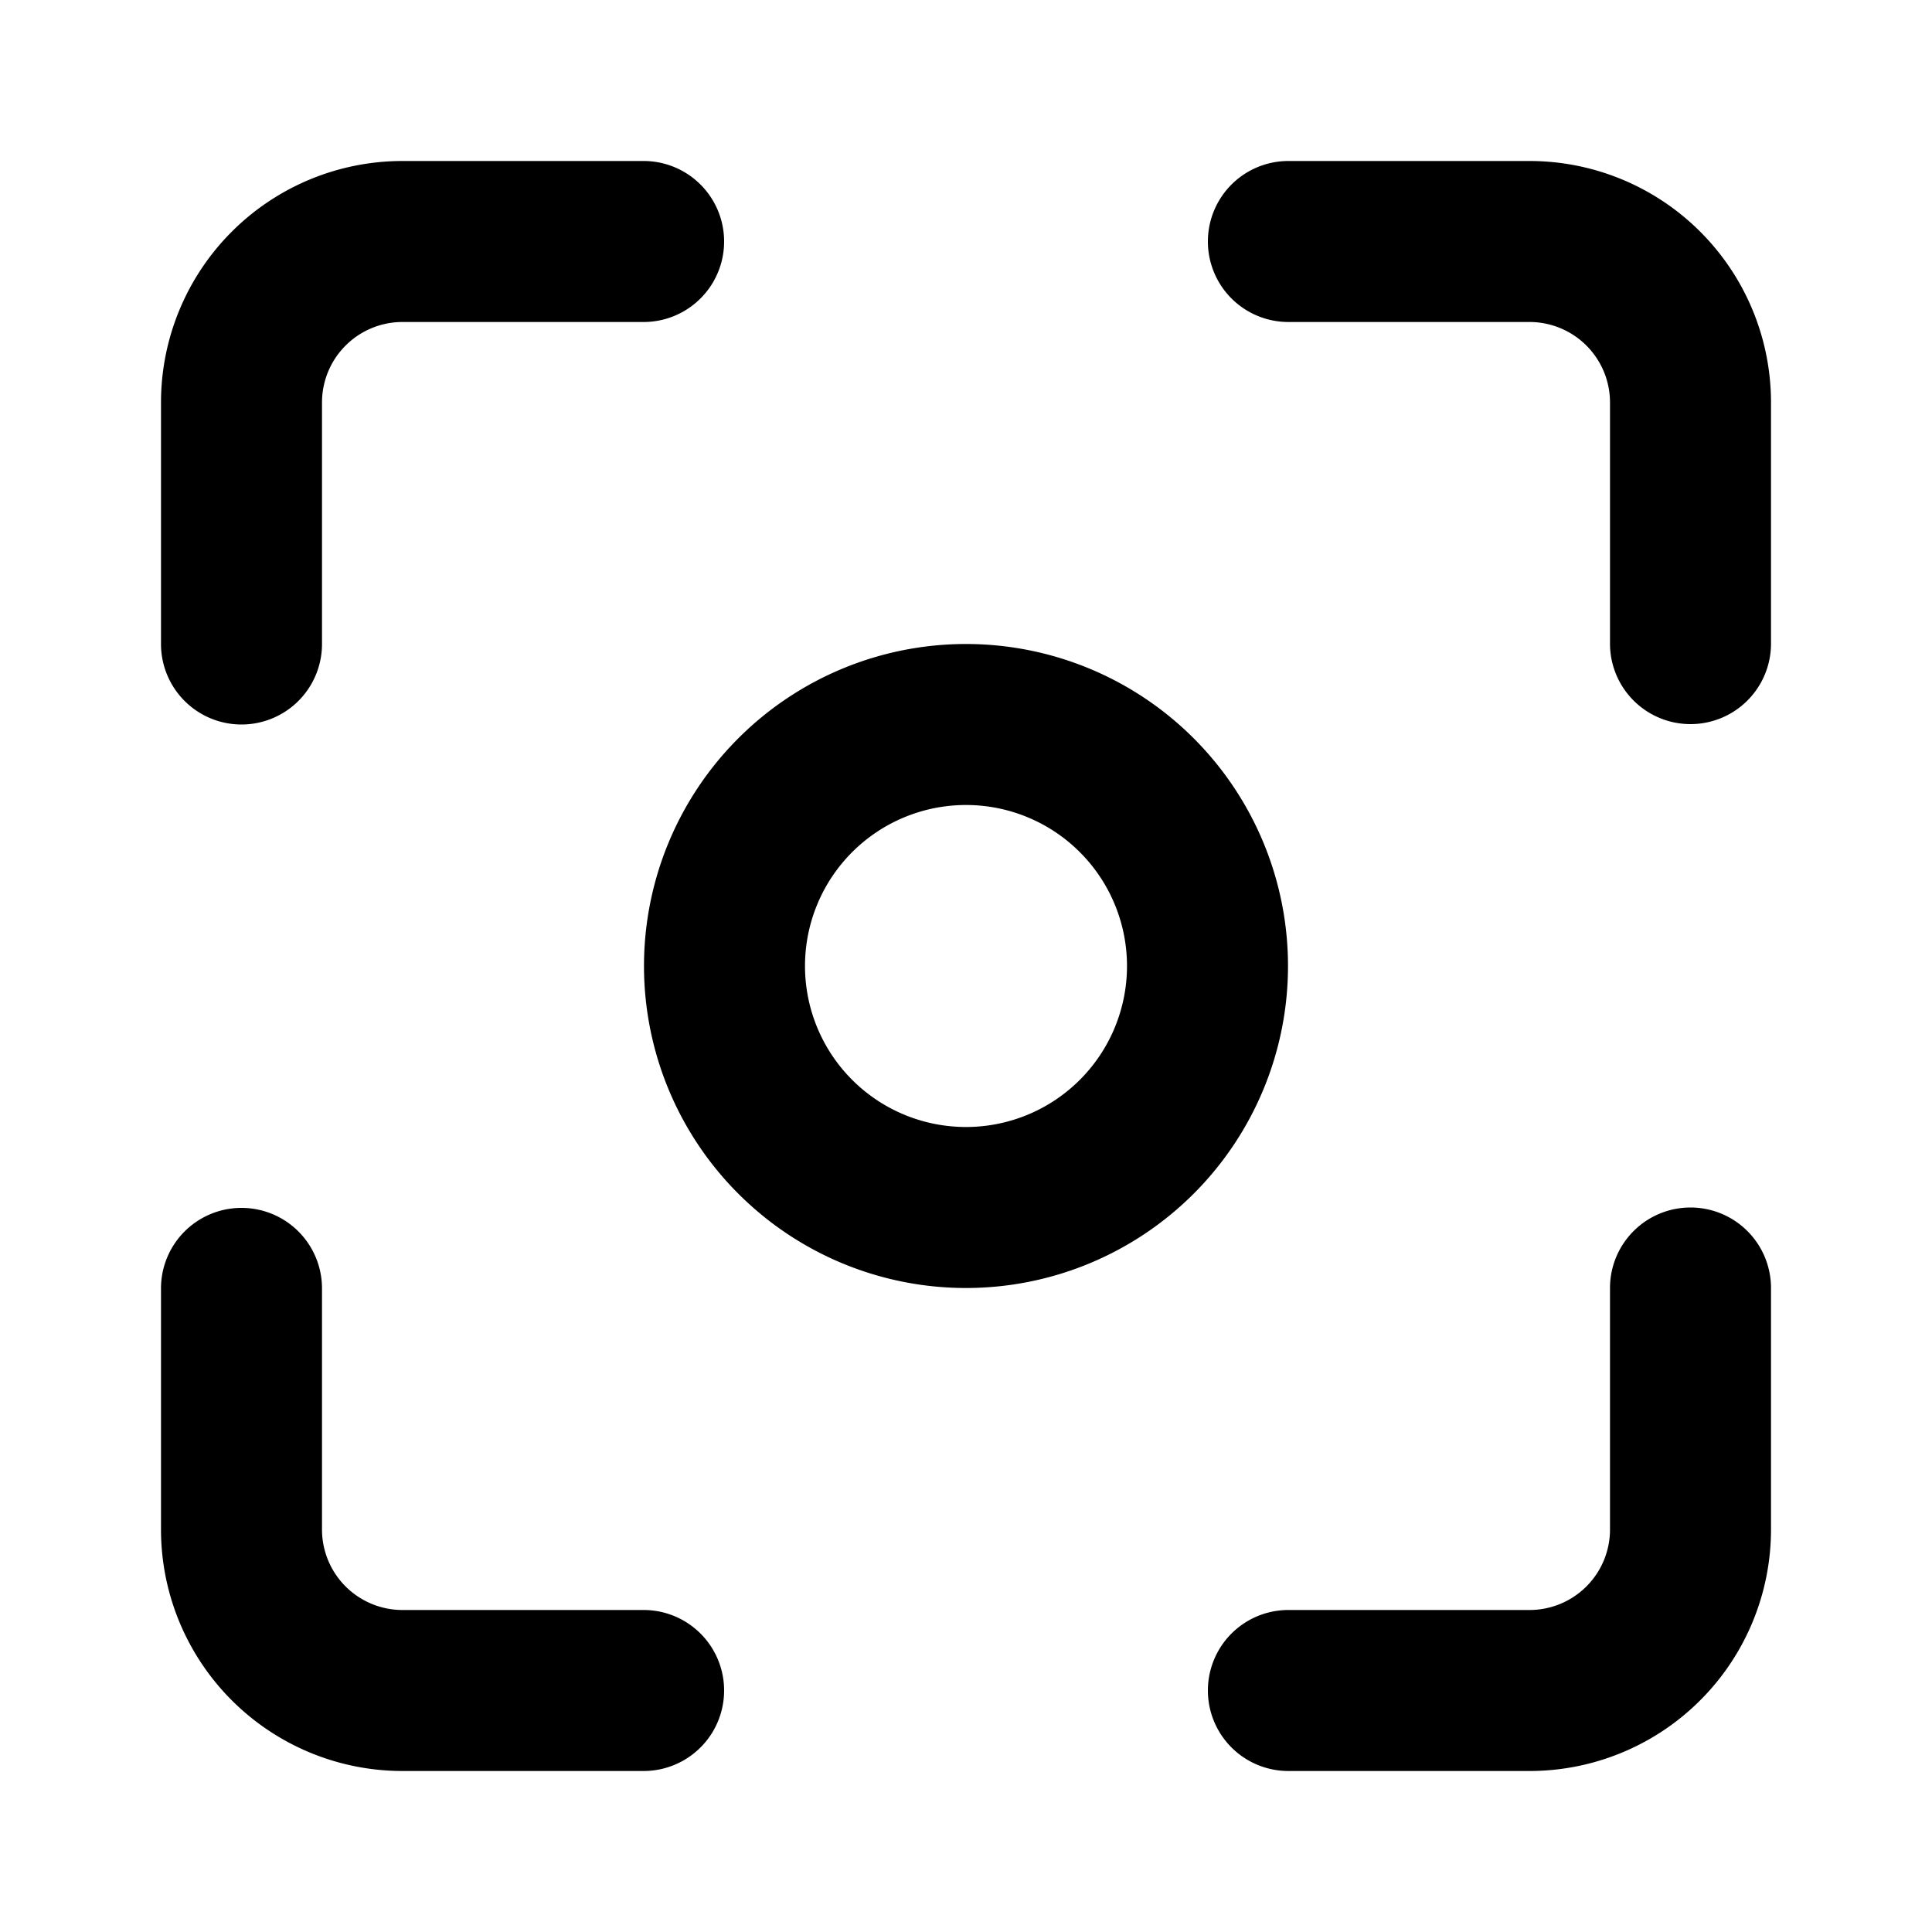 <svg t="1659253333074" class="icon" viewBox="0 0 1024 1024" version="1.1" xmlns="http://www.w3.org/2000/svg" p-id="16212" width="32" height="32"><path d="M128 384a42.667 42.667 0 0 0 42.667-42.667V213.333a42.667 42.667 0 0 1 42.667-42.667h128a42.667 42.667 0 0 0 0-85.333H213.333a128 128 0 0 0-128 128v128a42.667 42.667 0 0 0 42.667 42.667z m213.333 469.333H213.333a42.667 42.667 0 0 1-42.667-42.667v-128a42.667 42.667 0 0 0-85.333 0v128a128 128 0 0 0 128 128h128a42.667 42.667 0 0 0 0-85.333z m170.667-512a170.667 170.667 0 1 0 170.667 170.667 170.667 170.667 0 0 0-170.667-170.667z m0 256a85.333 85.333 0 1 1 85.333-85.333 85.333 85.333 0 0 1-85.333 85.333z m298.667-512h-128a42.667 42.667 0 0 0 0 85.333h128a42.667 42.667 0 0 1 42.667 42.667v128a42.667 42.667 0 0 0 85.333 0V213.333a128 128 0 0 0-128-128z m85.333 554.667a42.667 42.667 0 0 0-42.667 42.667v128a42.667 42.667 0 0 1-42.667 42.667h-128a42.667 42.667 0 0 0 0 85.333h128a128 128 0 0 0 128-128v-128a42.667 42.667 0 0 0-42.667-42.667z" p-id="16213" fill="currentColor"></path></svg>